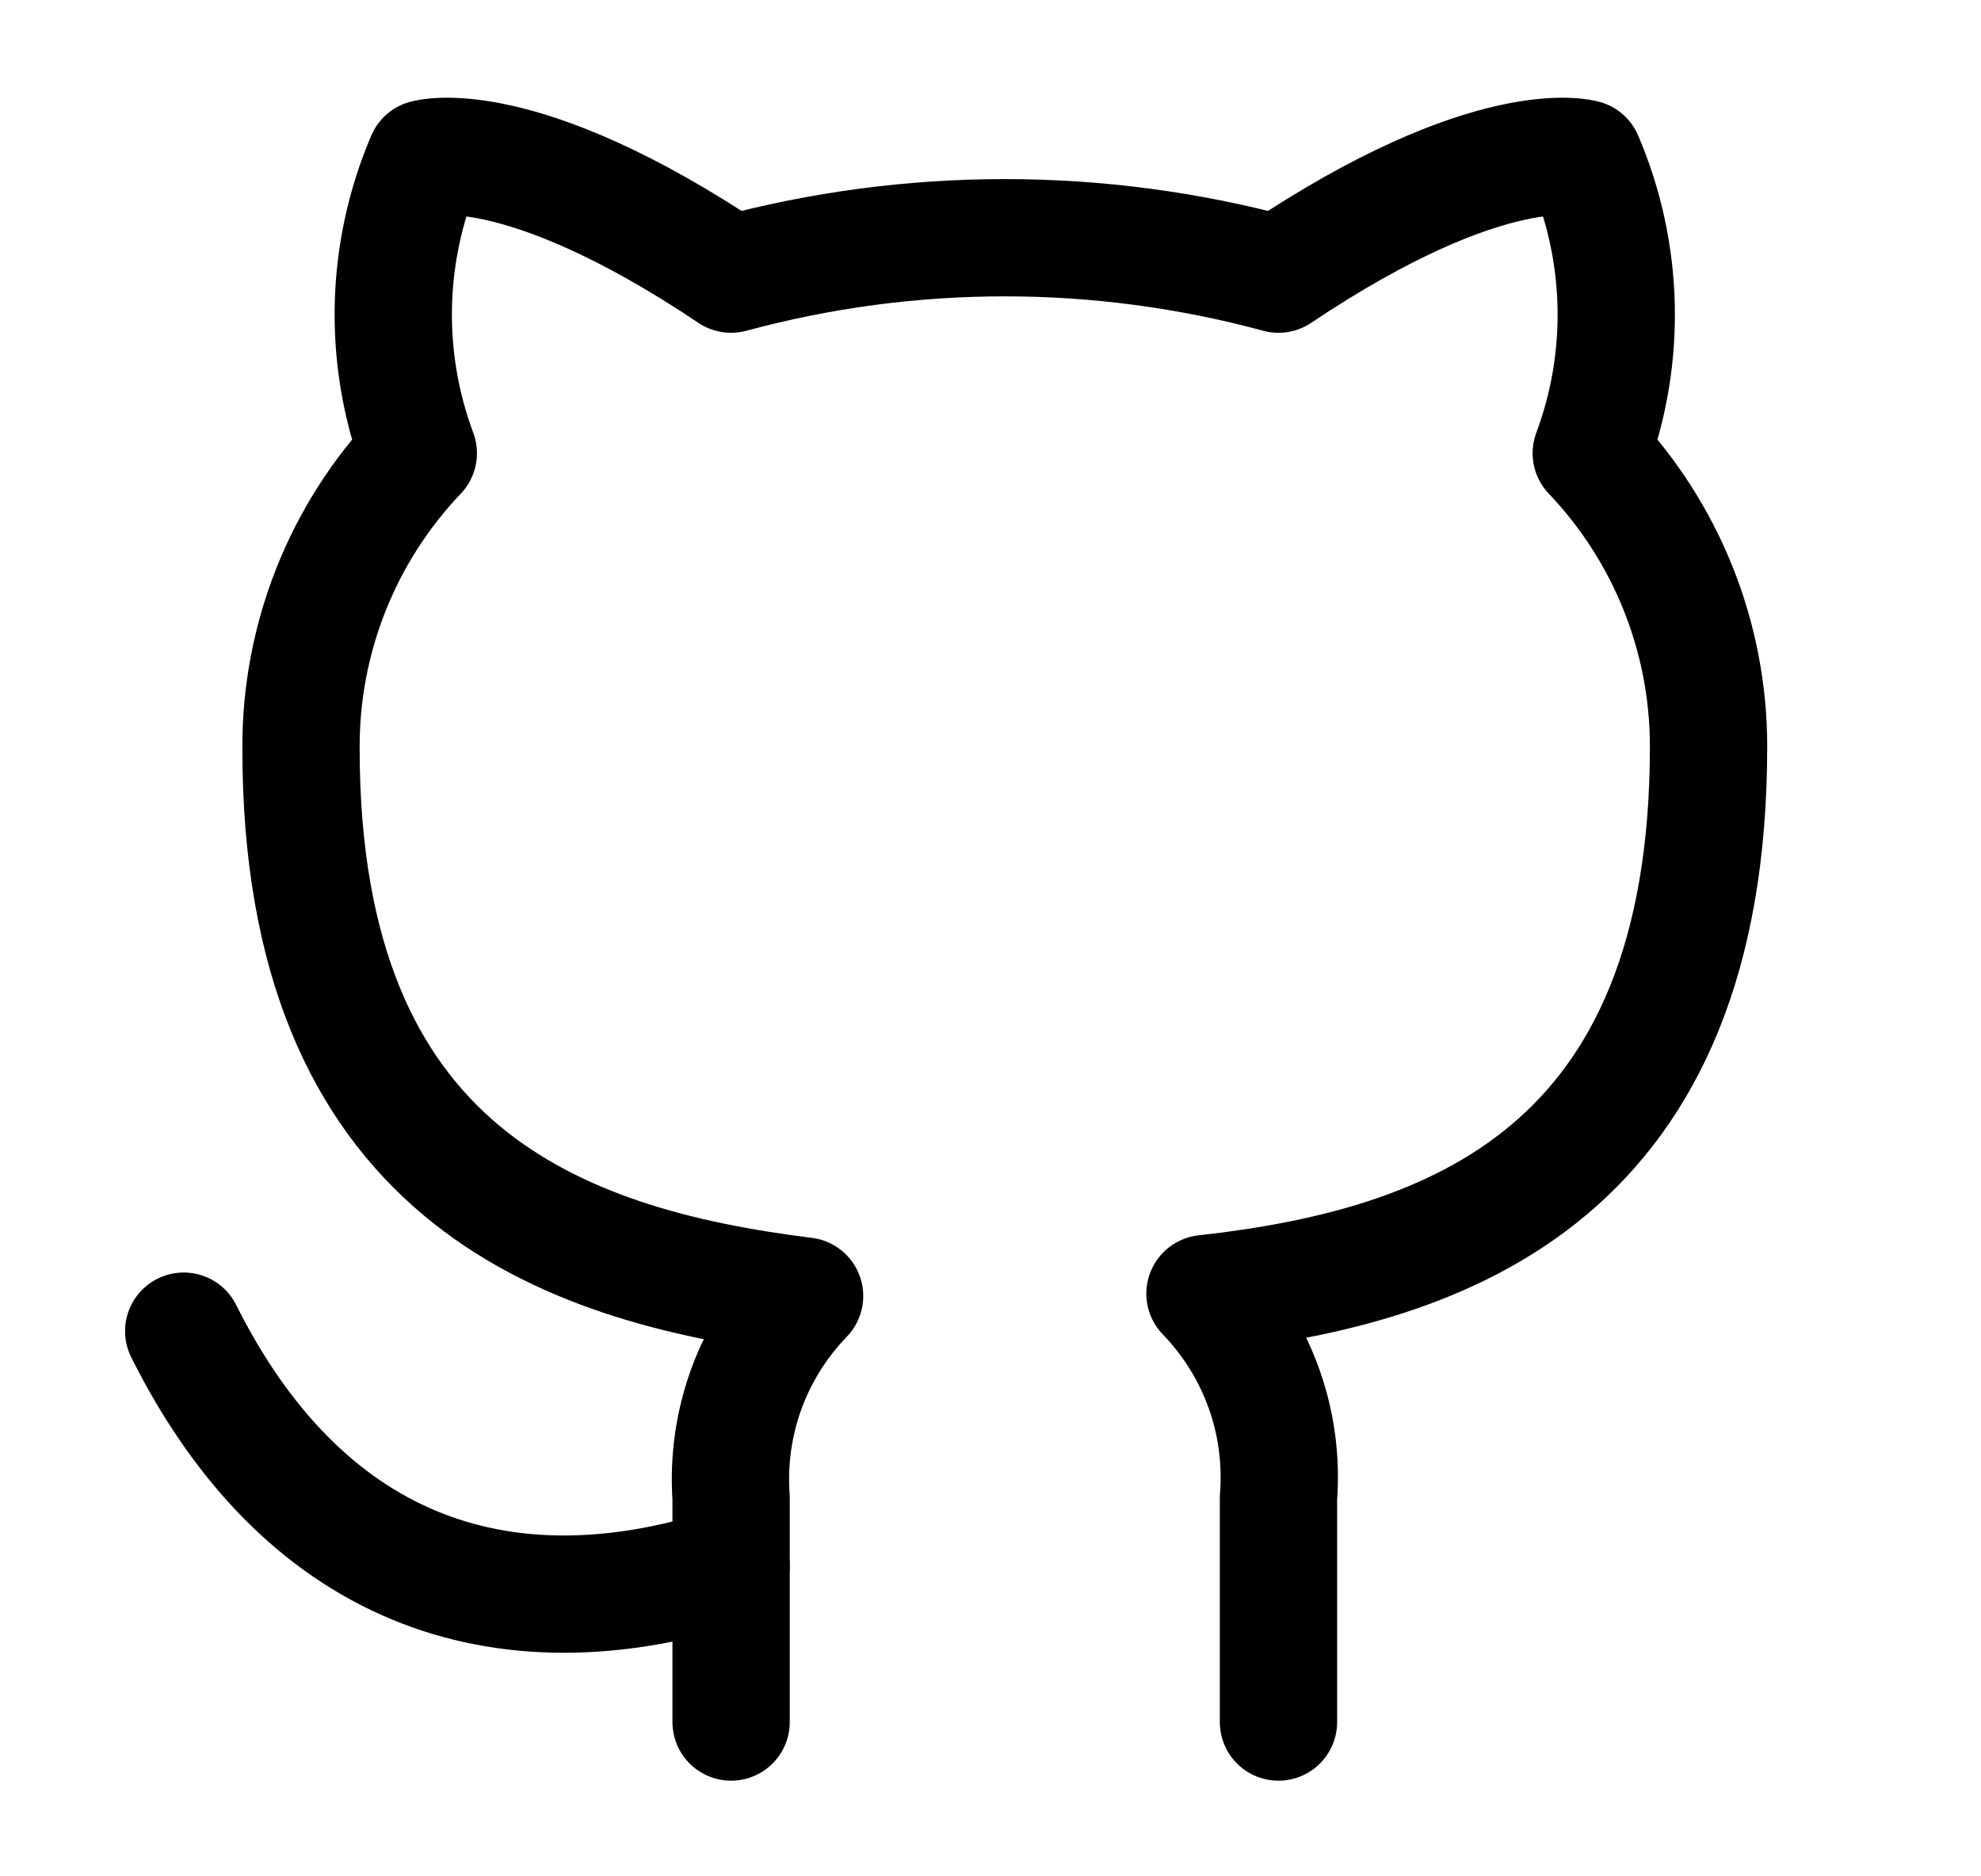 <svg width="19" height="18" viewBox="0 0 19 18" fill="none" xmlns="http://www.w3.org/2000/svg">
<g id="github">
<path id="Vector" d="M12.262 16.52V14.368C12.29 14.01 12.242 13.65 12.12 13.313C11.998 12.975 11.806 12.668 11.557 12.41C13.912 12.148 16.387 11.255 16.387 7.16C16.387 6.113 15.984 5.106 15.262 4.348C15.604 3.431 15.579 2.419 15.194 1.52C15.194 1.52 14.309 1.258 12.262 2.63C10.543 2.164 8.731 2.164 7.012 2.63C4.964 1.258 4.079 1.52 4.079 1.52C3.694 2.419 3.67 3.431 4.012 4.348C3.284 5.112 2.881 6.128 2.887 7.183C2.887 11.248 5.362 12.14 7.717 12.433C7.47 12.688 7.28 12.992 7.158 13.325C7.037 13.658 6.987 14.014 7.012 14.368V16.52" stroke="black" stroke-width="1.125" stroke-linecap="round" stroke-linejoin="round"/>
<path id="Vector_2" d="M7.012 15.02C4.762 15.75 2.887 15.02 1.762 12.77" stroke="black" stroke-width="1.125" stroke-linecap="round" stroke-linejoin="round"/>
</g>
</svg>
